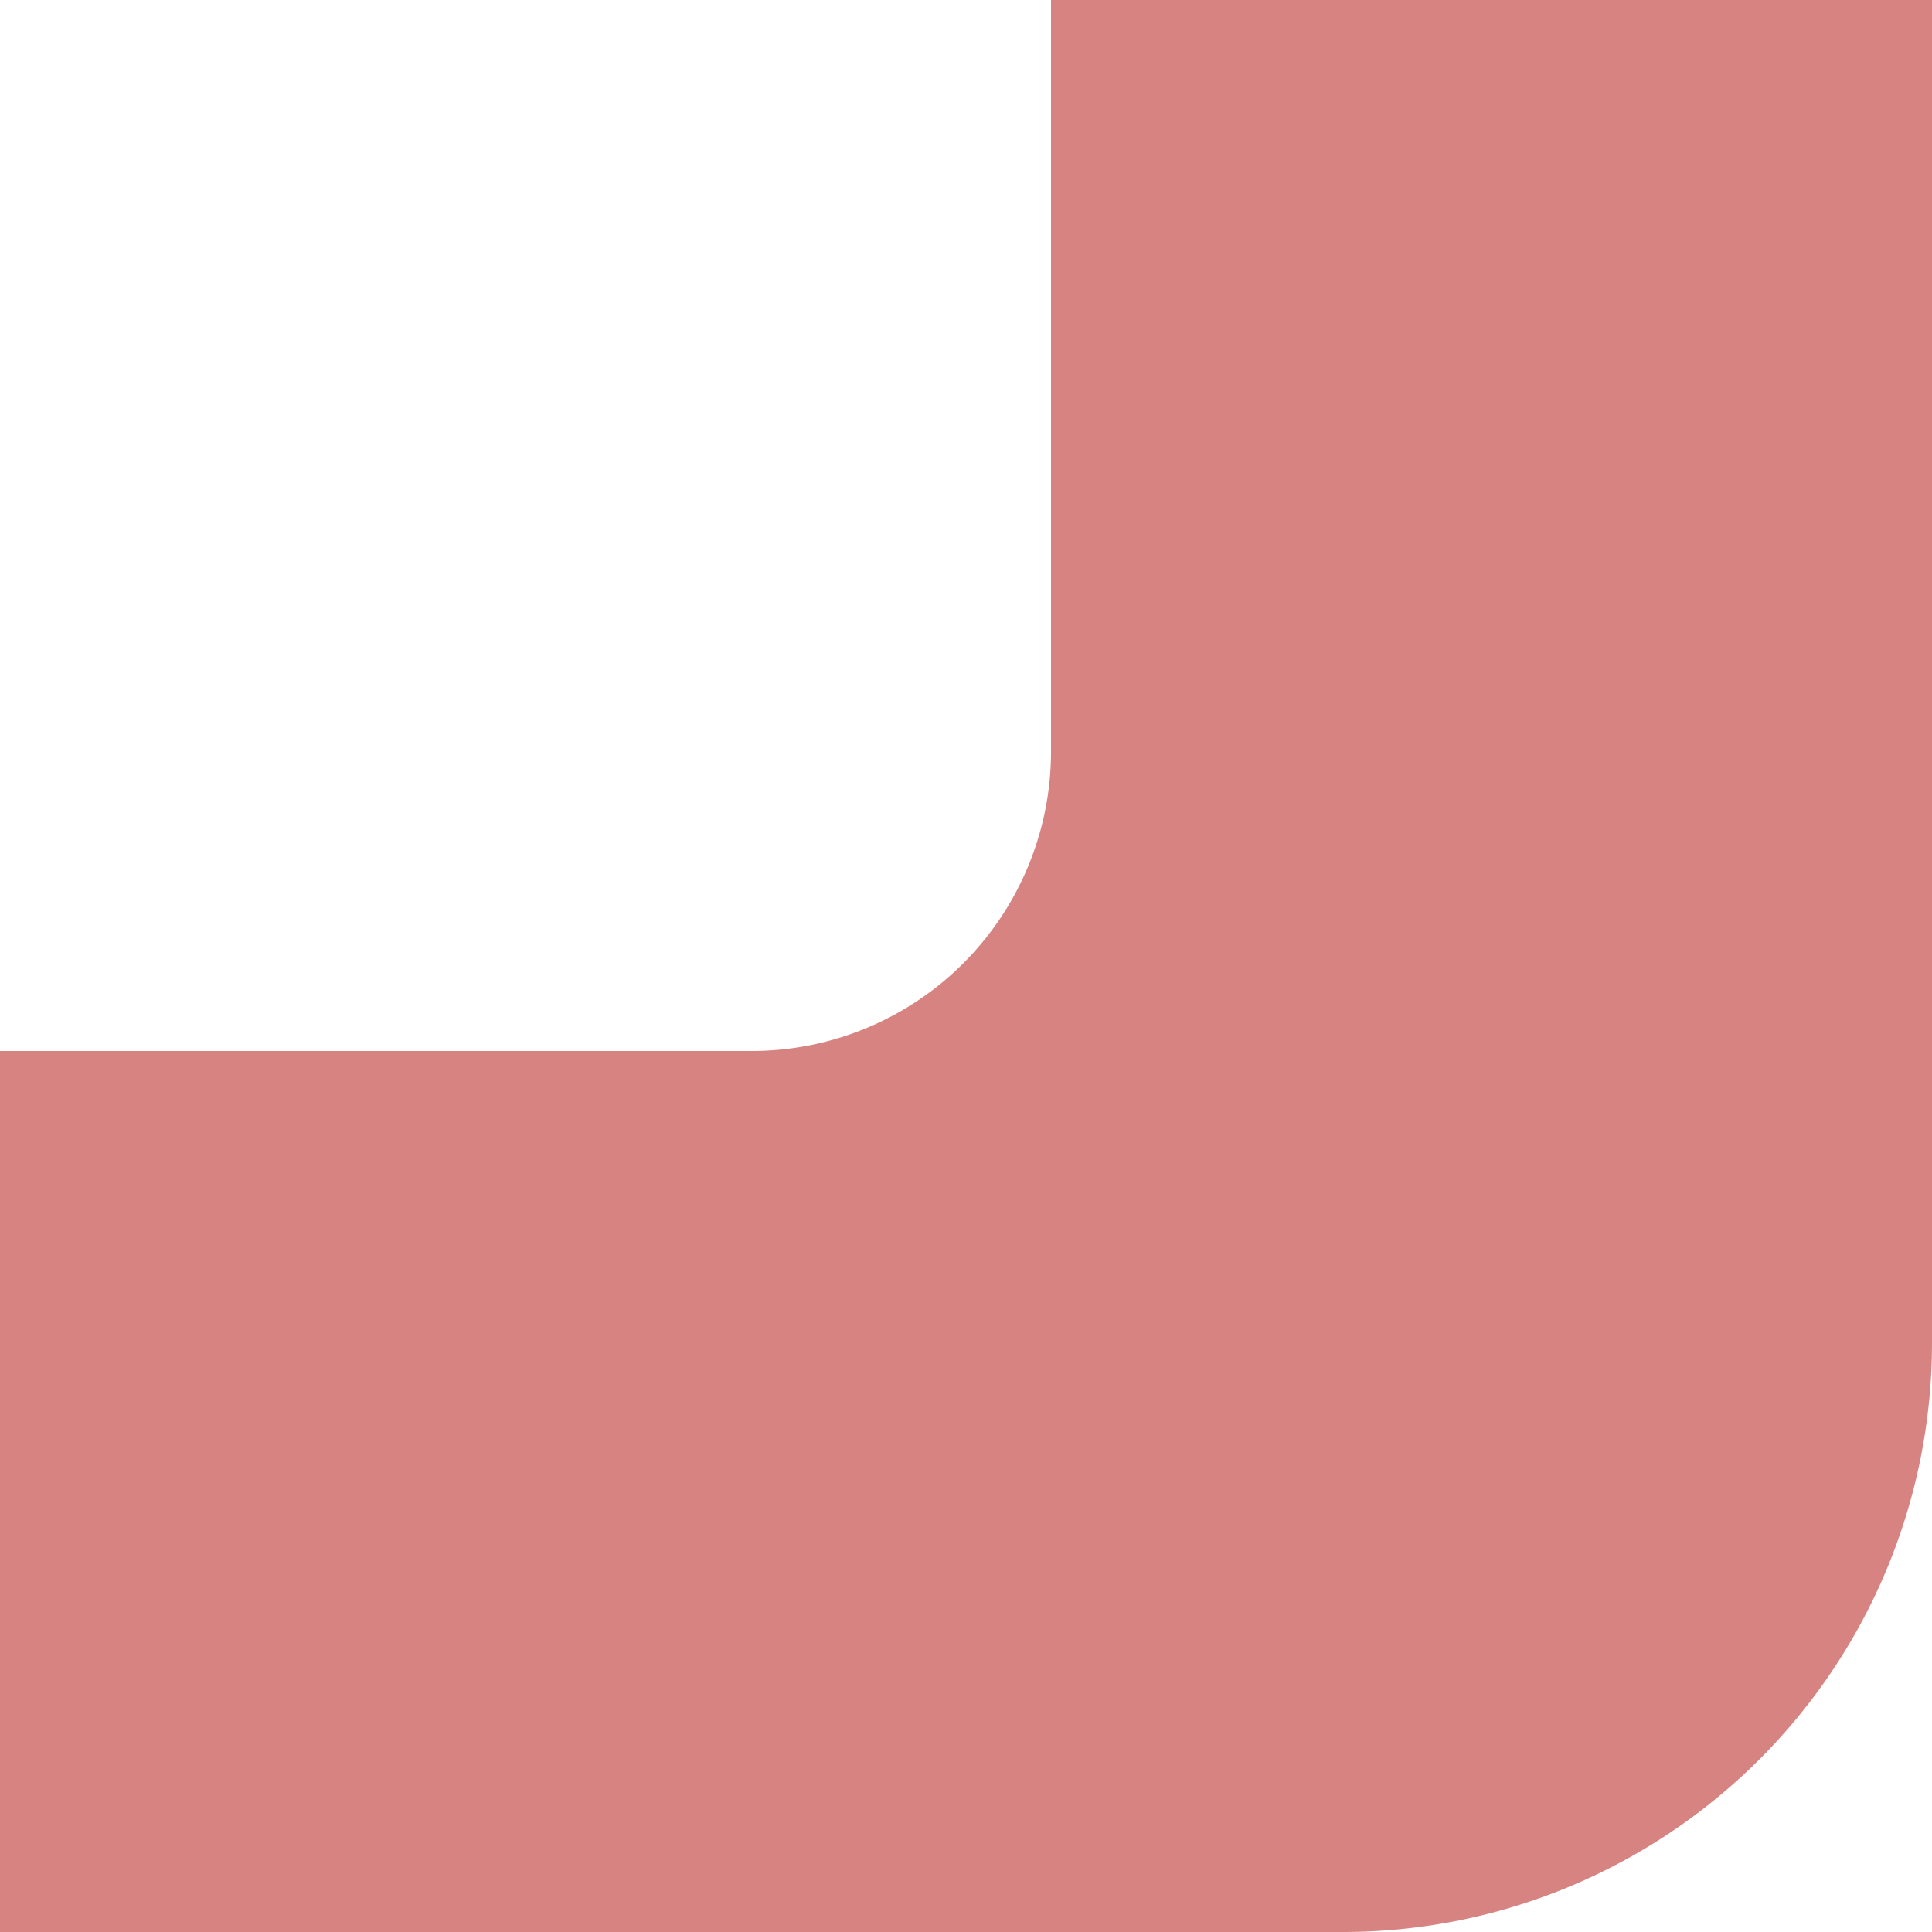 <svg id="Livello_1" data-name="Livello 1" xmlns="http://www.w3.org/2000/svg" viewBox="0 0 20 20"><defs><style>.cls-1{fill:#d78381;}</style></defs><title>bottom-right</title><path class="cls-1" d="M0,10.88H-20V20H0Z"/><path class="cls-1" d="M10.88,0V7.78a3.1,3.1,0,0,1-3.1,3.1H0V20H13.9A6.1,6.1,0,0,0,20,13.9V0Z"/></svg>